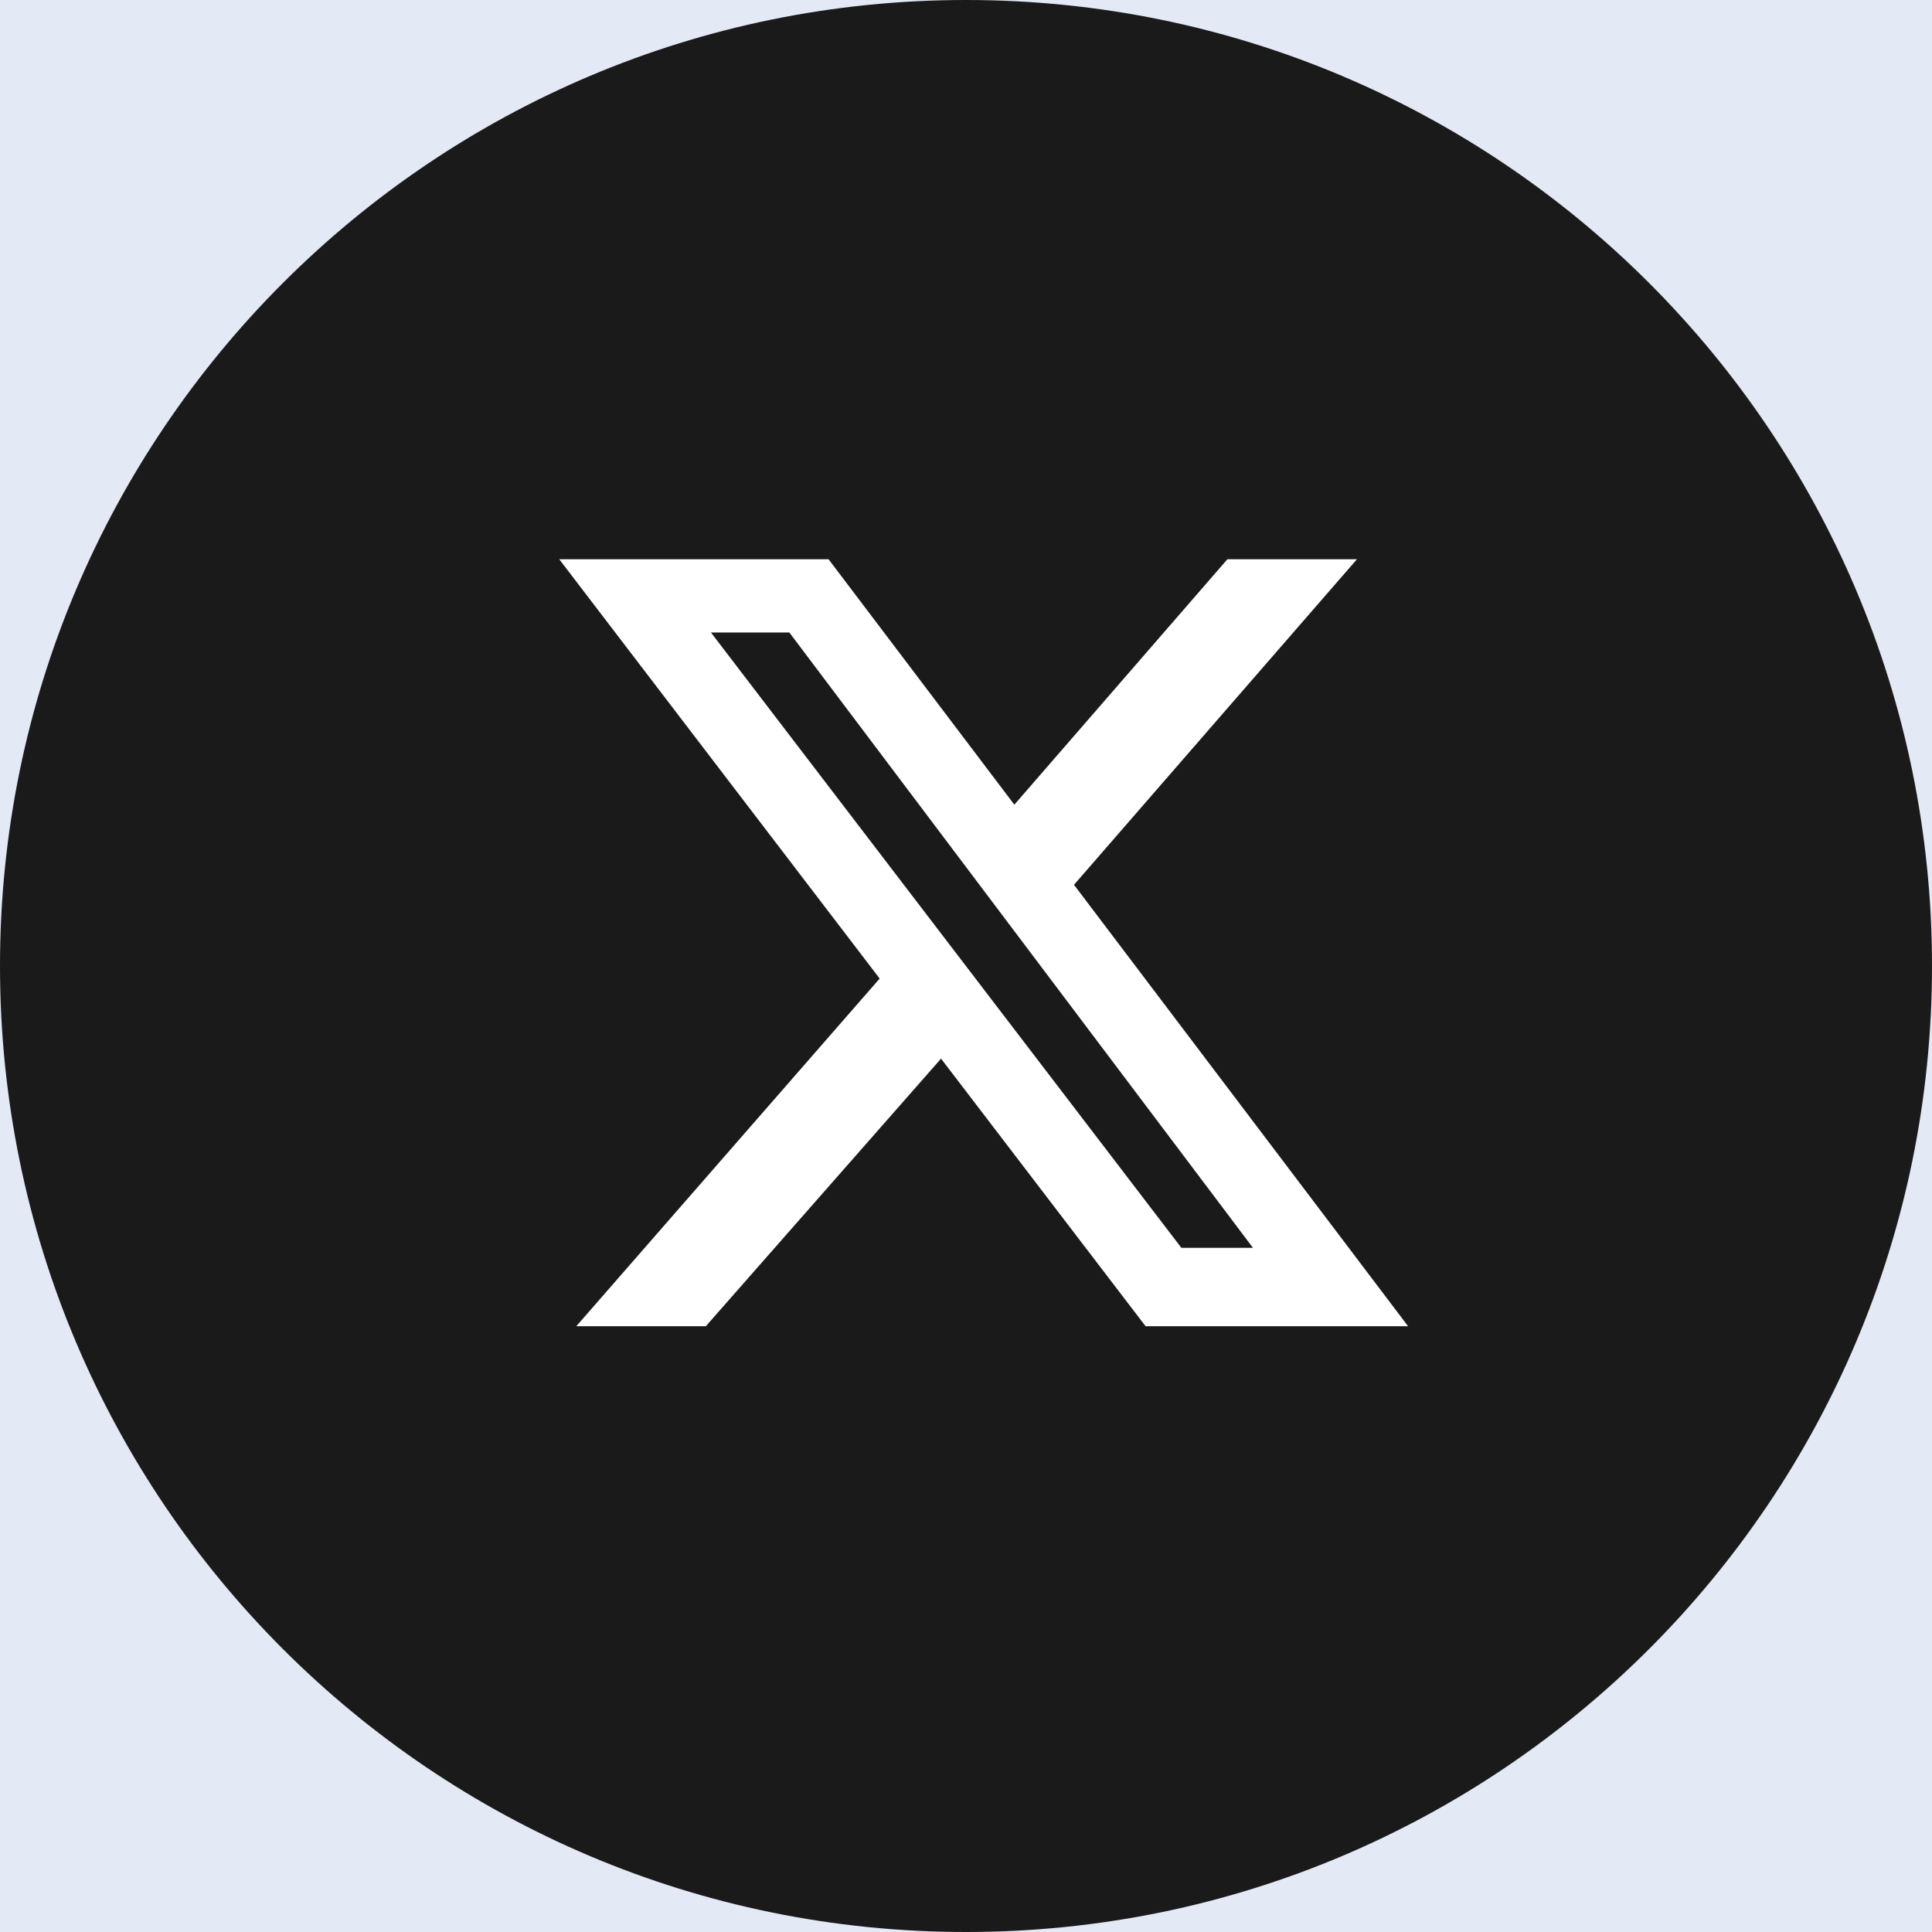 <svg width="38" height="38" viewBox="0 0 38 38" fill="none" xmlns="http://www.w3.org/2000/svg">
<rect width="38" height="38" fill="#F5F5F5"/>
<rect width="1440" height="514" transform="translate(-200 -184)" fill="#E4E9F6"/>
<path d="M0 19C0 8.507 8.507 0 19 0C29.493 0 38 8.507 38 19C38 29.493 29.493 38 19 38C8.507 38 0 29.493 0 19Z" fill="#1A1A1A"/>
<g clip-path="url(#clip0_0_1)">
<path d="M24.141 11H26.689L21.124 17.403L27.695 26.085H22.532L18.509 20.822L13.883 26.085H11.335L17.302 19.247L11 11H16.297L19.951 15.827L24.141 11ZM23.236 24.543H24.644L15.526 12.441H13.984L23.236 24.543Z" fill="white"/>
</g>
<defs>
<clipPath id="clip0_0_1">
<rect width="16.695" height="15.085" fill="white" transform="translate(11 11)"/>
</clipPath>
</defs>
</svg>
